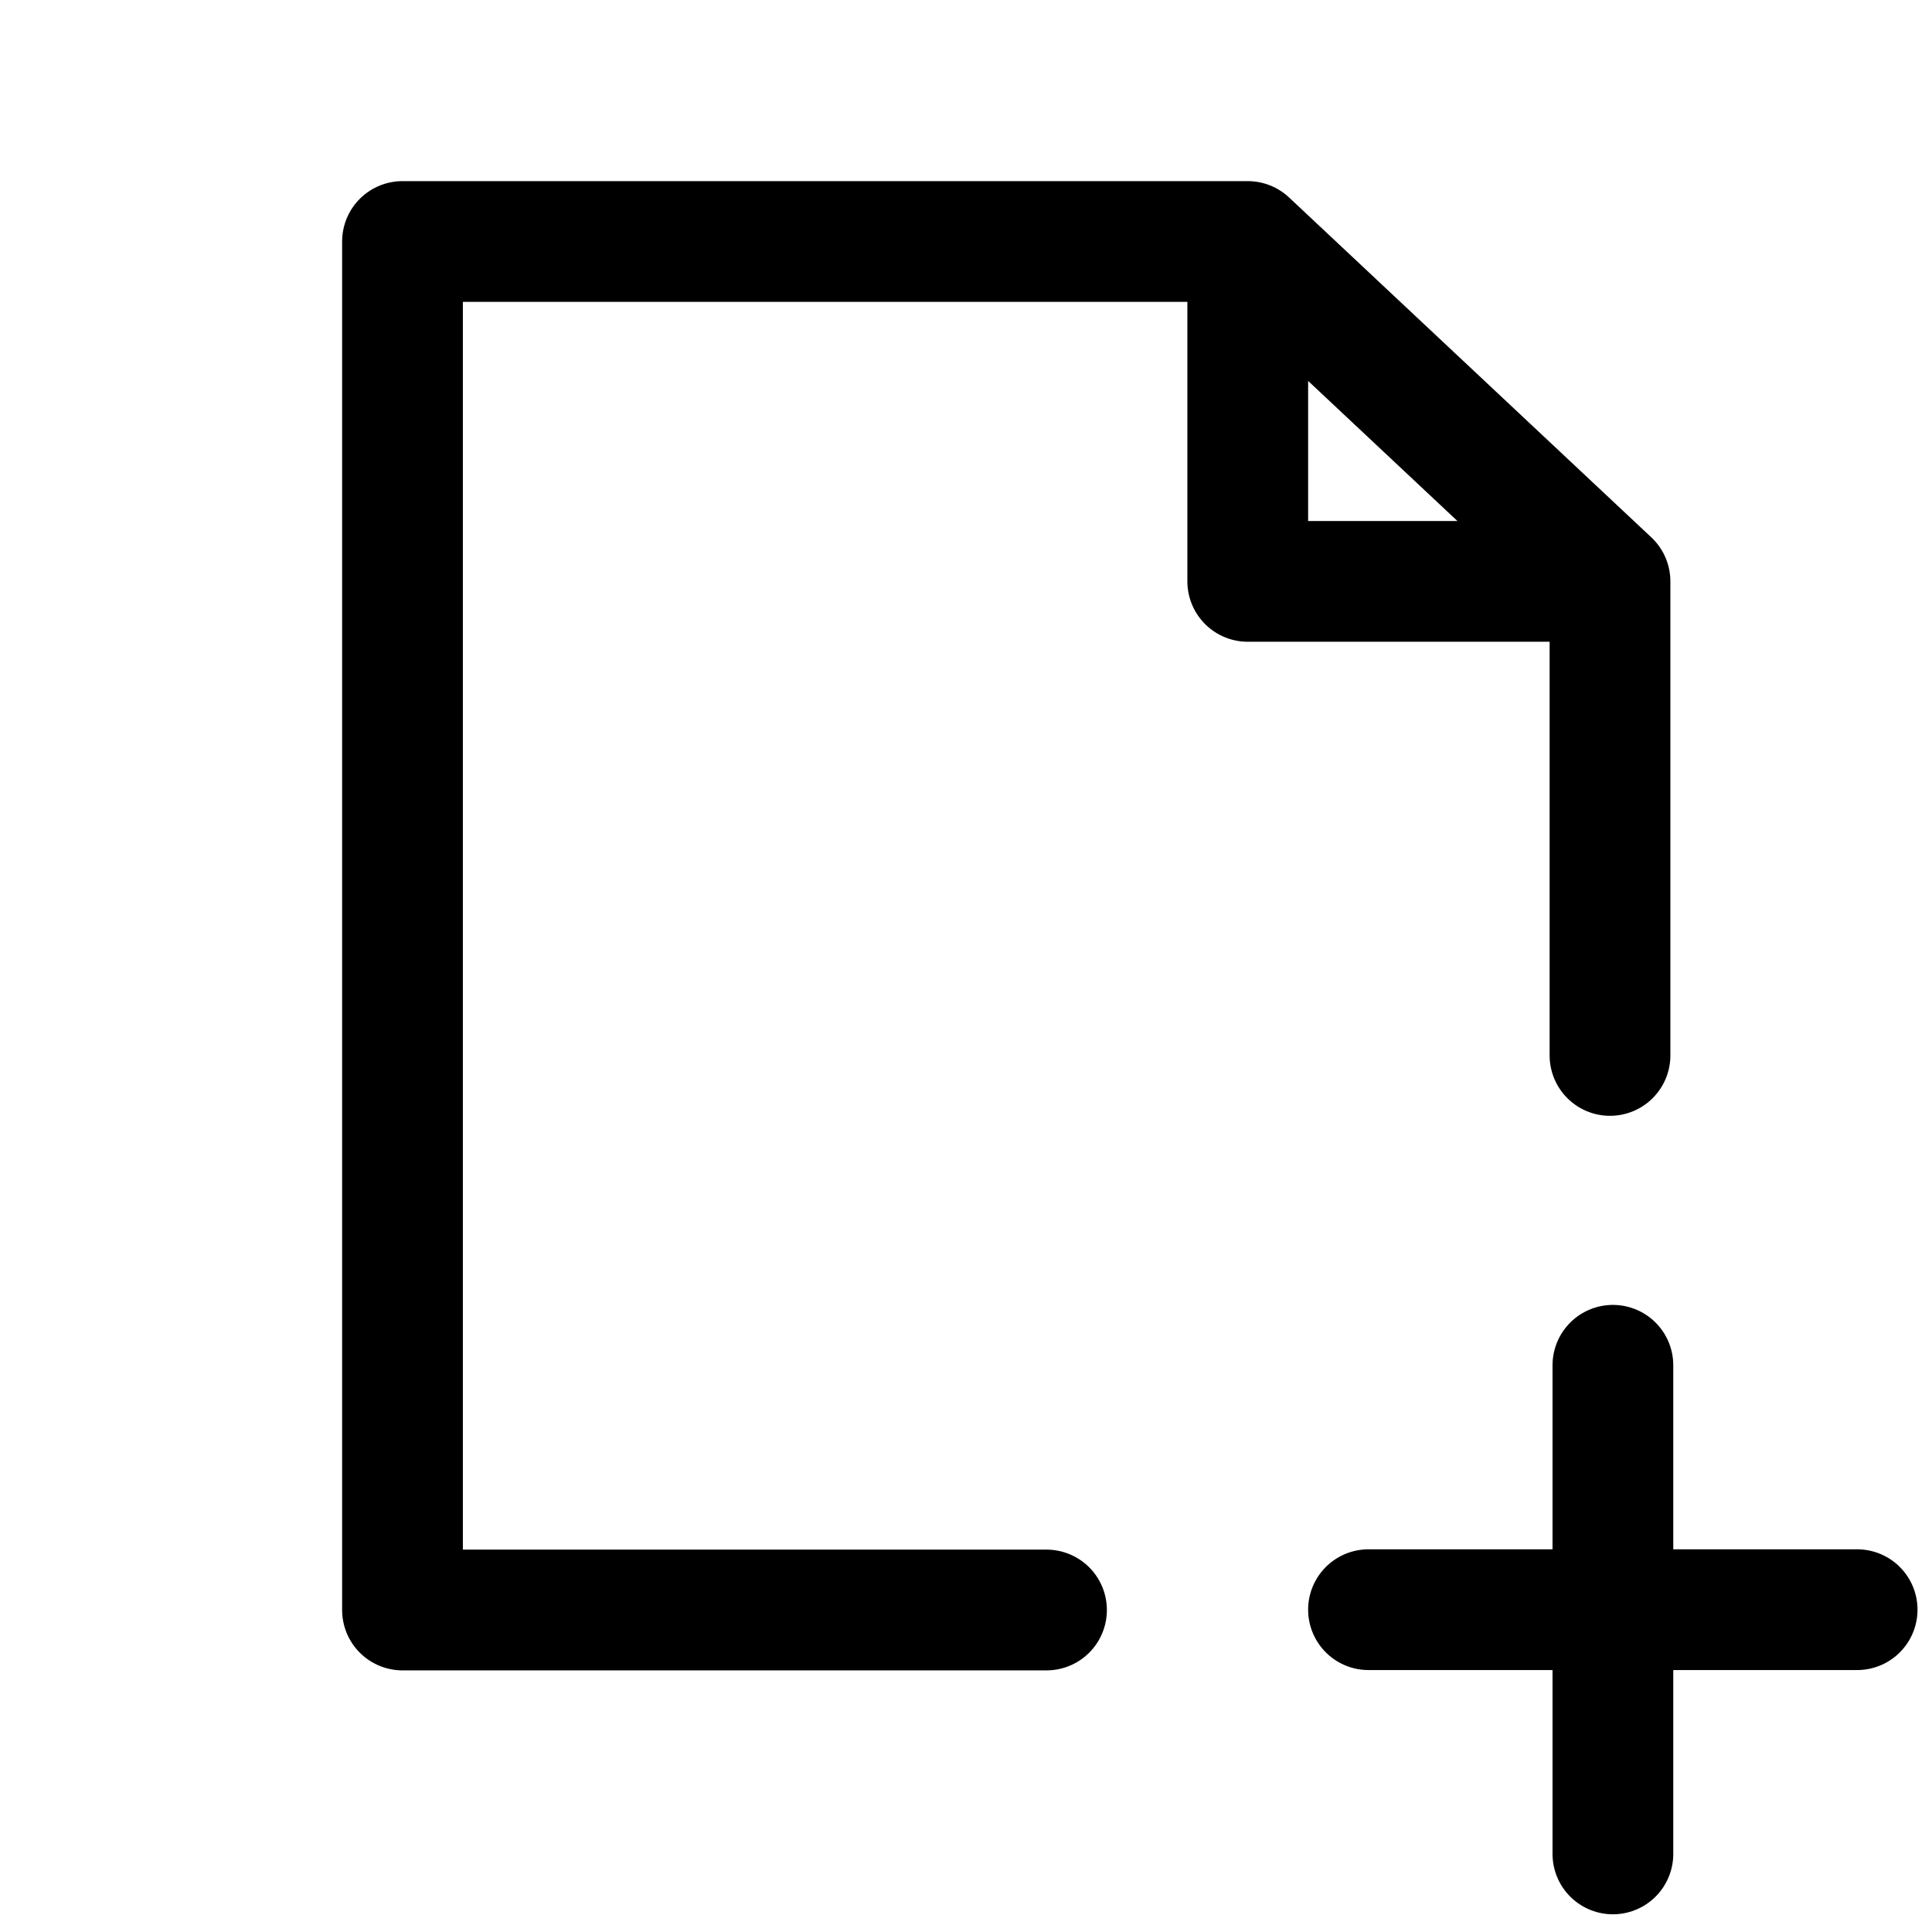 <svg width="24" height="24" viewBox="0 0 24 24" fill="none"
    xmlns="http://www.w3.org/2000/svg">
    <g id="actions/add-page">
        <path id="stroke" d="M15.5 3L20 7.222M15.5 3V7.222H20M15.5 3H5V20H13M20 7.222V13.111M20.036 16.96V23.03M17 19.996H23.07" stroke="currentColor" stroke-width="1.5" stroke-linecap="round" stroke-linejoin="round"/>
    </g>
</svg>
